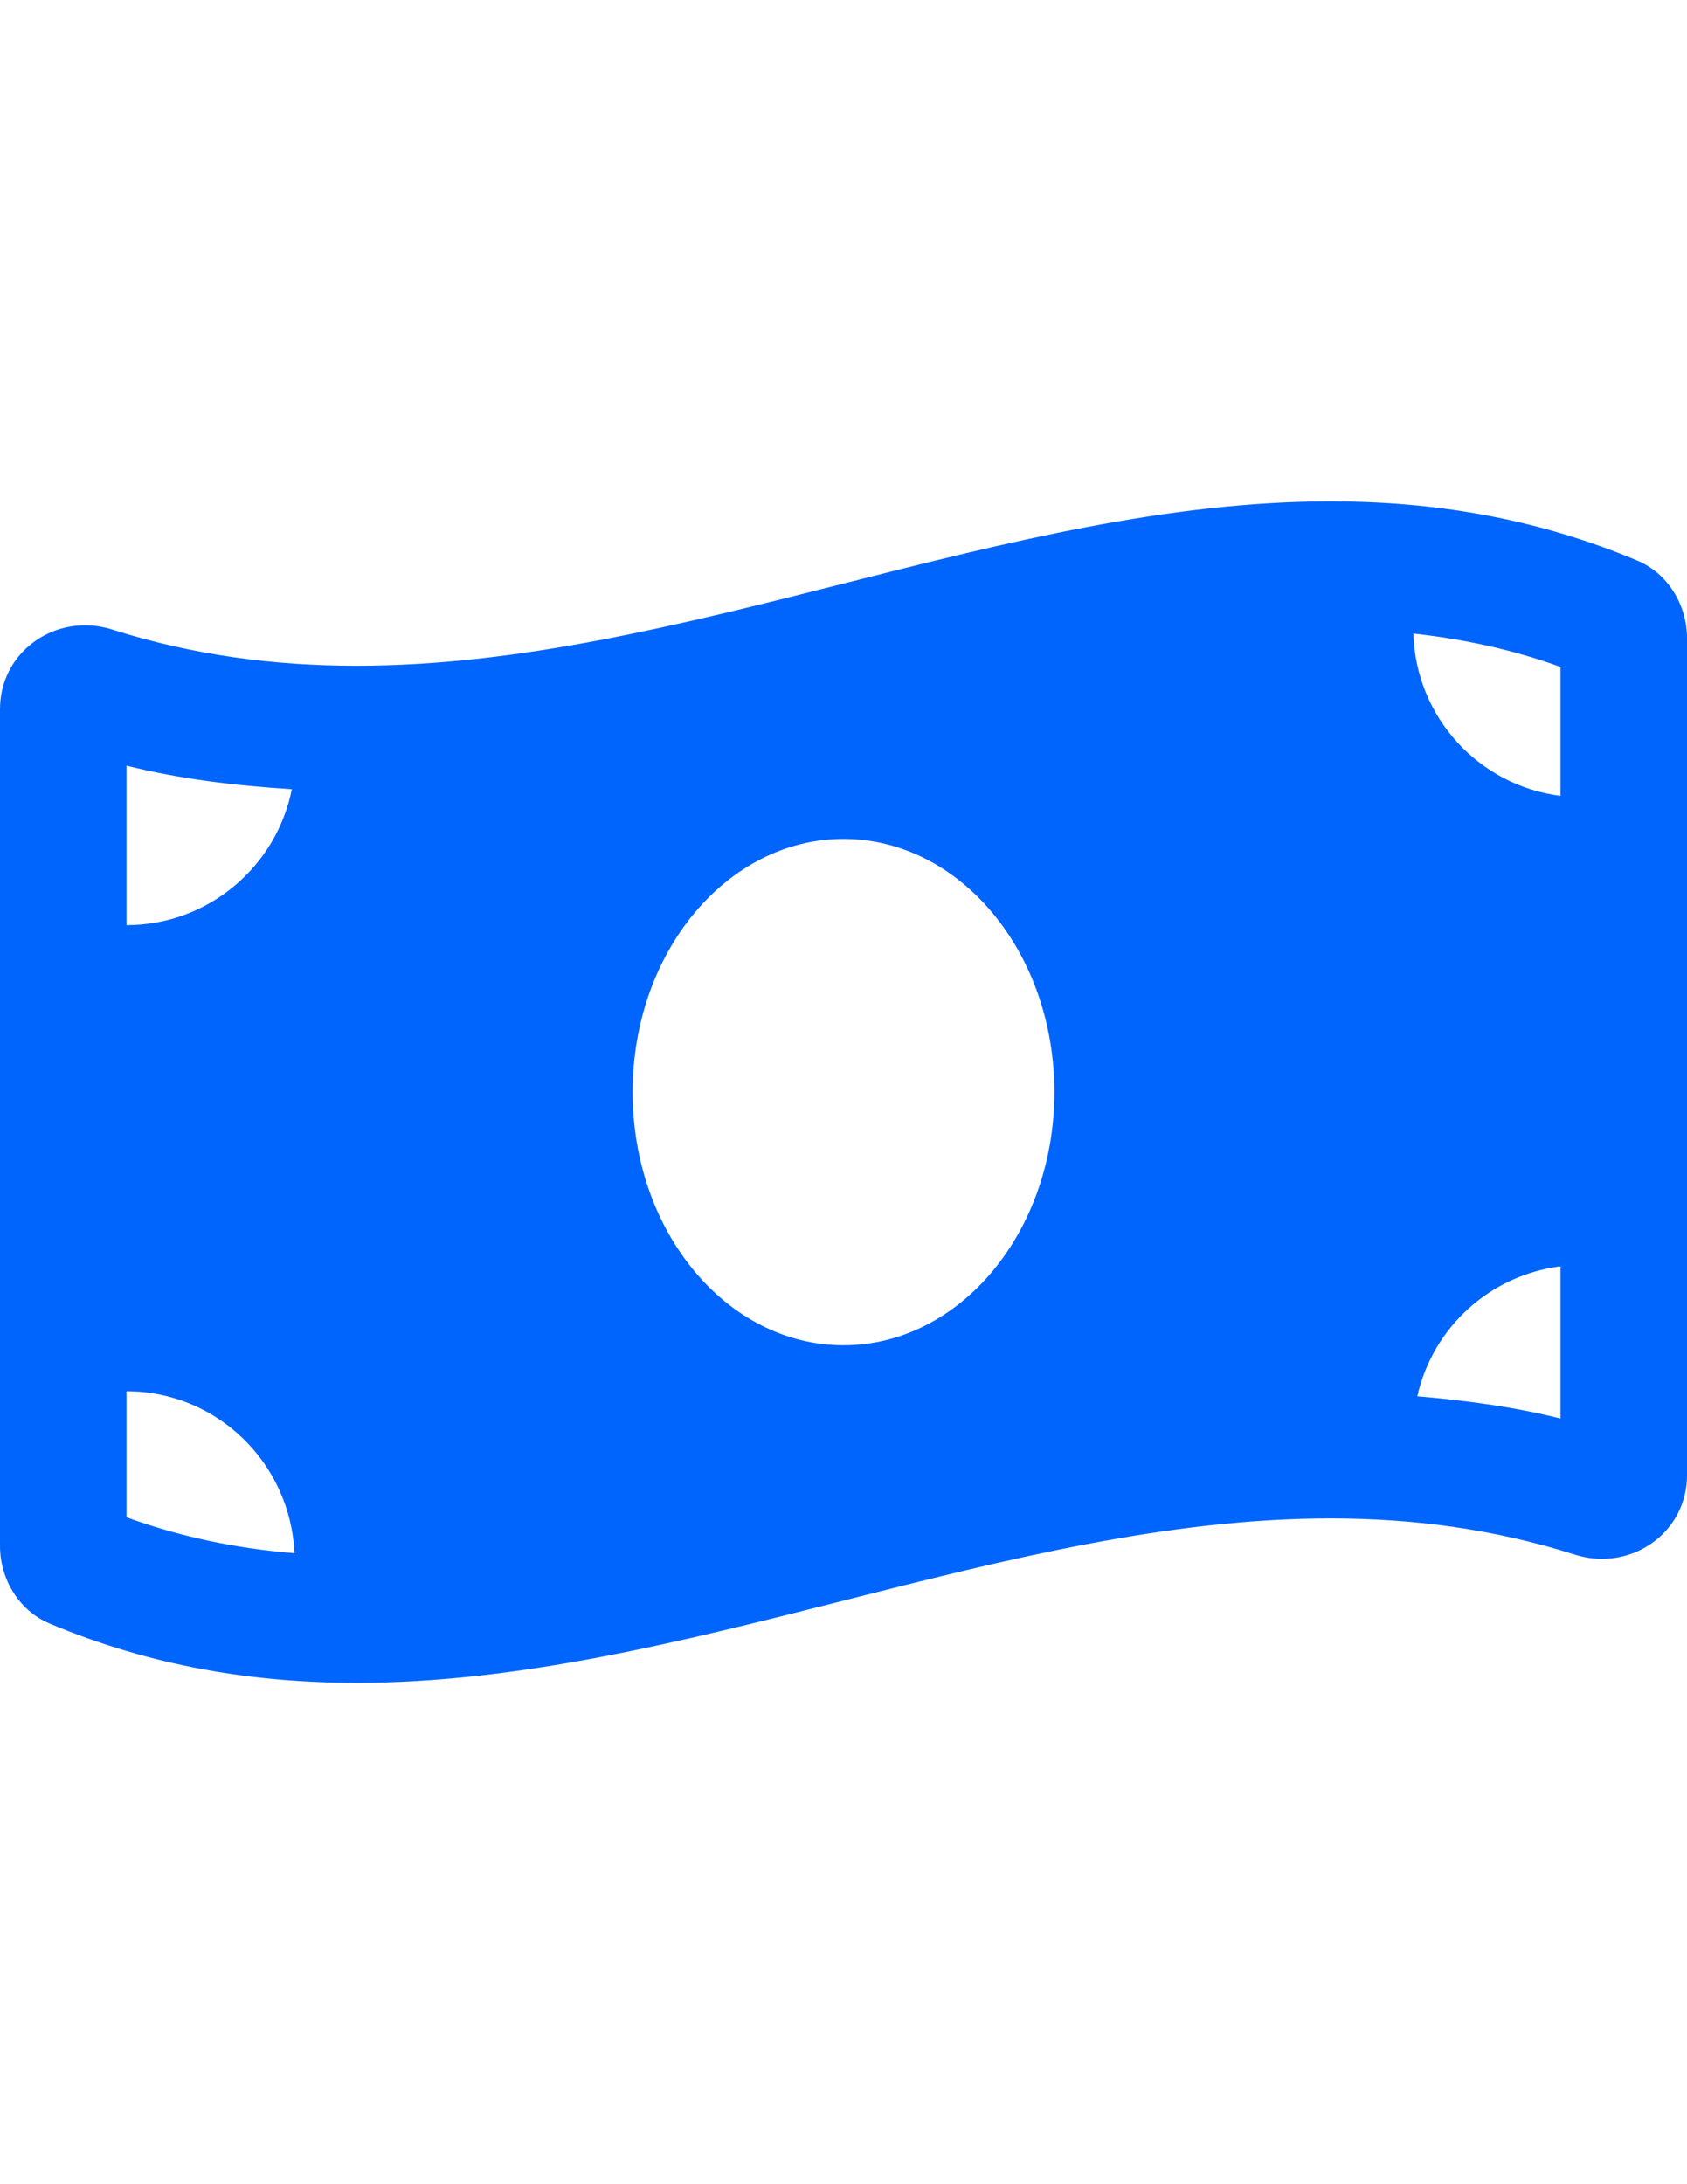 <?xml version="1.0" encoding="utf-8"?>
<!-- Generator: Adobe Illustrator 16.0.0, SVG Export Plug-In . SVG Version: 6.00 Build 0)  -->
<!DOCTYPE svg PUBLIC "-//W3C//DTD SVG 1.1//EN" "http://www.w3.org/Graphics/SVG/1.1/DTD/svg11.dtd">
<svg version="1.1" id="Layer_1" focusable="false" xmlns="http://www.w3.org/2000/svg" xmlns:xlink="http://www.w3.org/1999/xlink"
	 x="0px" y="0px" width="612px" height="792px" viewBox="0 0 612 792" enable-background="new 0 0 612 792" xml:space="preserve">
<path fill="#0065FC" d="M593.984,203.277C556.892,187.719,519.77,181.8,482.667,181.8c-117.781-0.009-235.553,59.613-353.334,59.613
	c-29.539,0-59.058-3.749-88.597-13.12c-3.318-1.052-6.646-1.549-9.897-1.549C14.382,226.744,0,239.481,0,257.162v303.38
	c0,12.077,6.914,23.523,18.016,28.171C55.109,604.281,92.23,610.2,129.333,610.2c117.781,0,235.563-59.622,353.344-59.622
	c29.538,0,59.058,3.748,88.597,13.119c3.318,1.052,6.646,1.55,9.897,1.55c16.457,0,30.839-12.737,30.839-30.419v-303.37
	C612,219.371,605.086,207.935,593.984,203.277L593.984,203.277z M45.9,277.635c19.24,4.82,39.321,7.239,59.976,8.54
	c-5.623,28.104-30.332,49.285-59.976,49.285V277.635z M45.9,550.167v-45.69c32.866,0,59.46,26.077,60.923,58.714
	C85.278,561.46,65.14,557.157,45.9,550.167z M306,487.8c-42.257,0-76.5-41.109-76.5-91.8c0-50.7,34.253-91.8,76.5-91.8
	s76.5,41.1,76.5,91.8C382.5,446.71,348.237,487.8,306,487.8z M566.1,514.364c-16.753-4.197-34.147-6.55-51.943-8.07
	c5.613-24.939,26.297-43.873,51.943-47.124V514.364z M566.1,288.584c-29.538-3.739-52.459-28.401-53.368-58.857
	c18.686,2.075,36.424,5.958,53.368,12.106V288.584z"/>
</svg>
